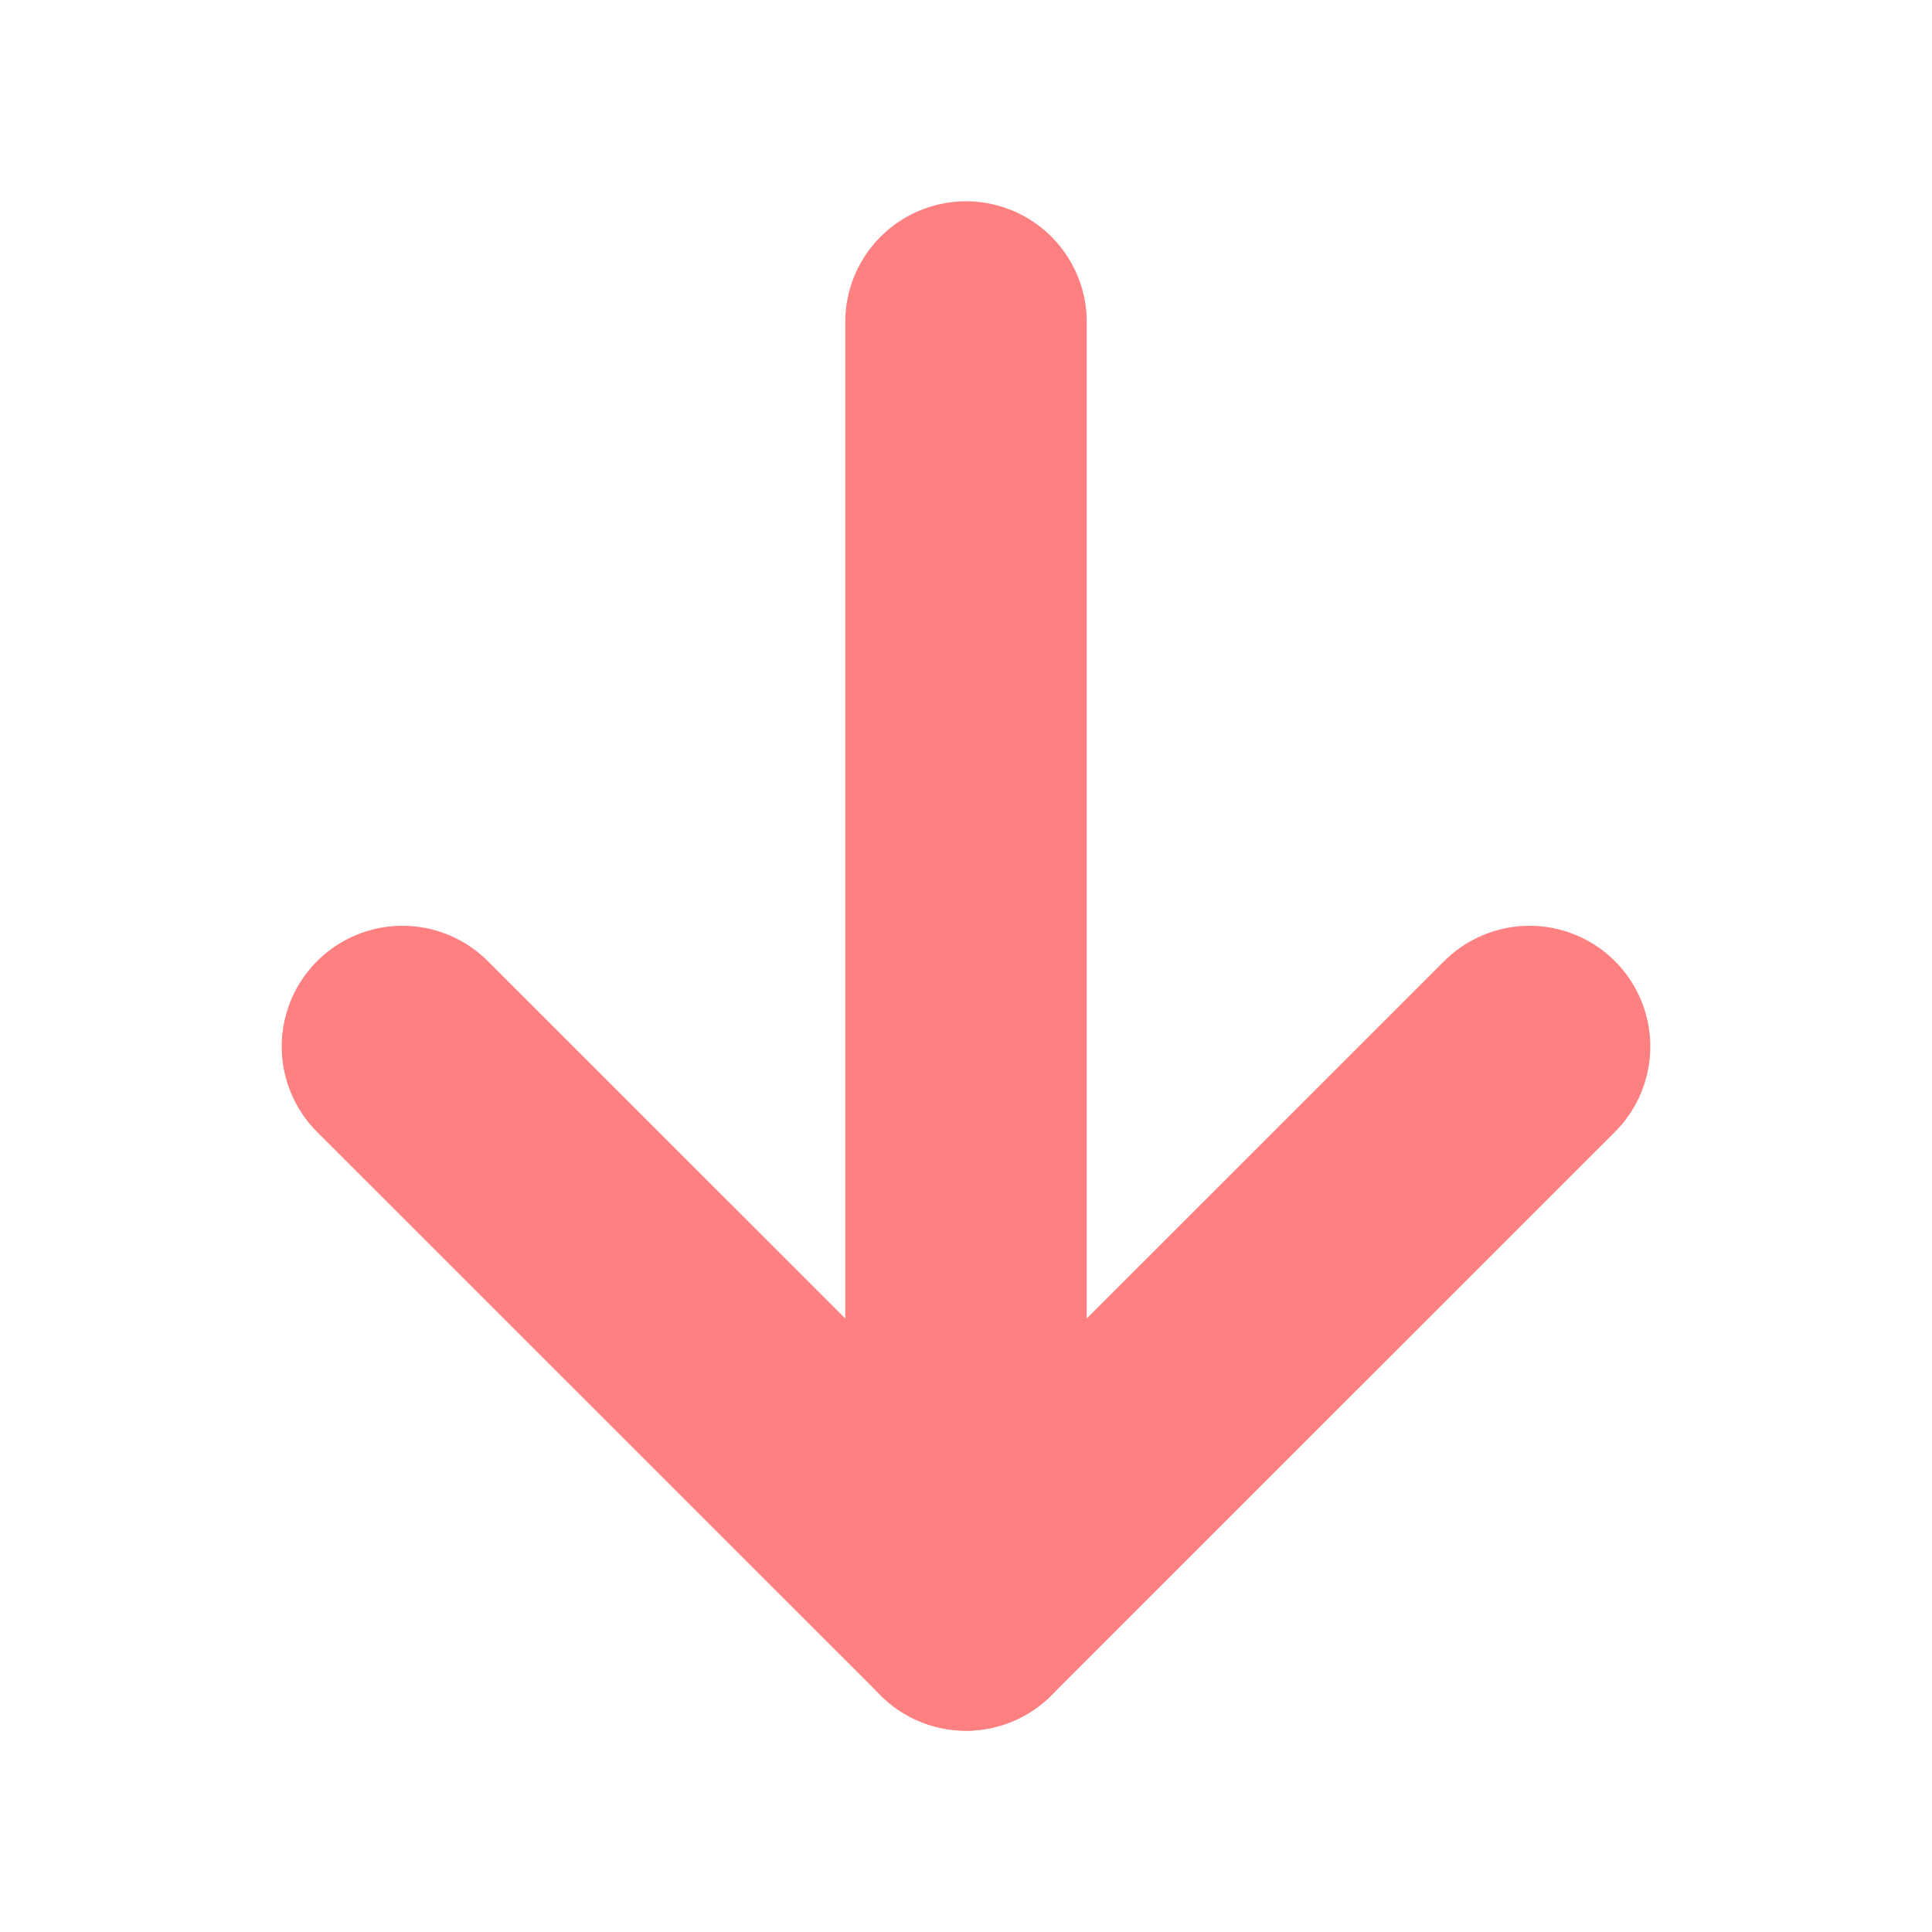 <svg width="16" height="16" viewBox="0 0 16 16" fill="none" xmlns="http://www.w3.org/2000/svg">
<path d="M8 2.667V13.333" stroke="#FF8080" stroke-width="2" stroke-linecap="round" stroke-linejoin="round"/>
<path d="M3.333 8.667L8 13.333L12.667 8.667" stroke="#FF8080" stroke-width="2" stroke-linecap="round" stroke-linejoin="round"/>
</svg>
